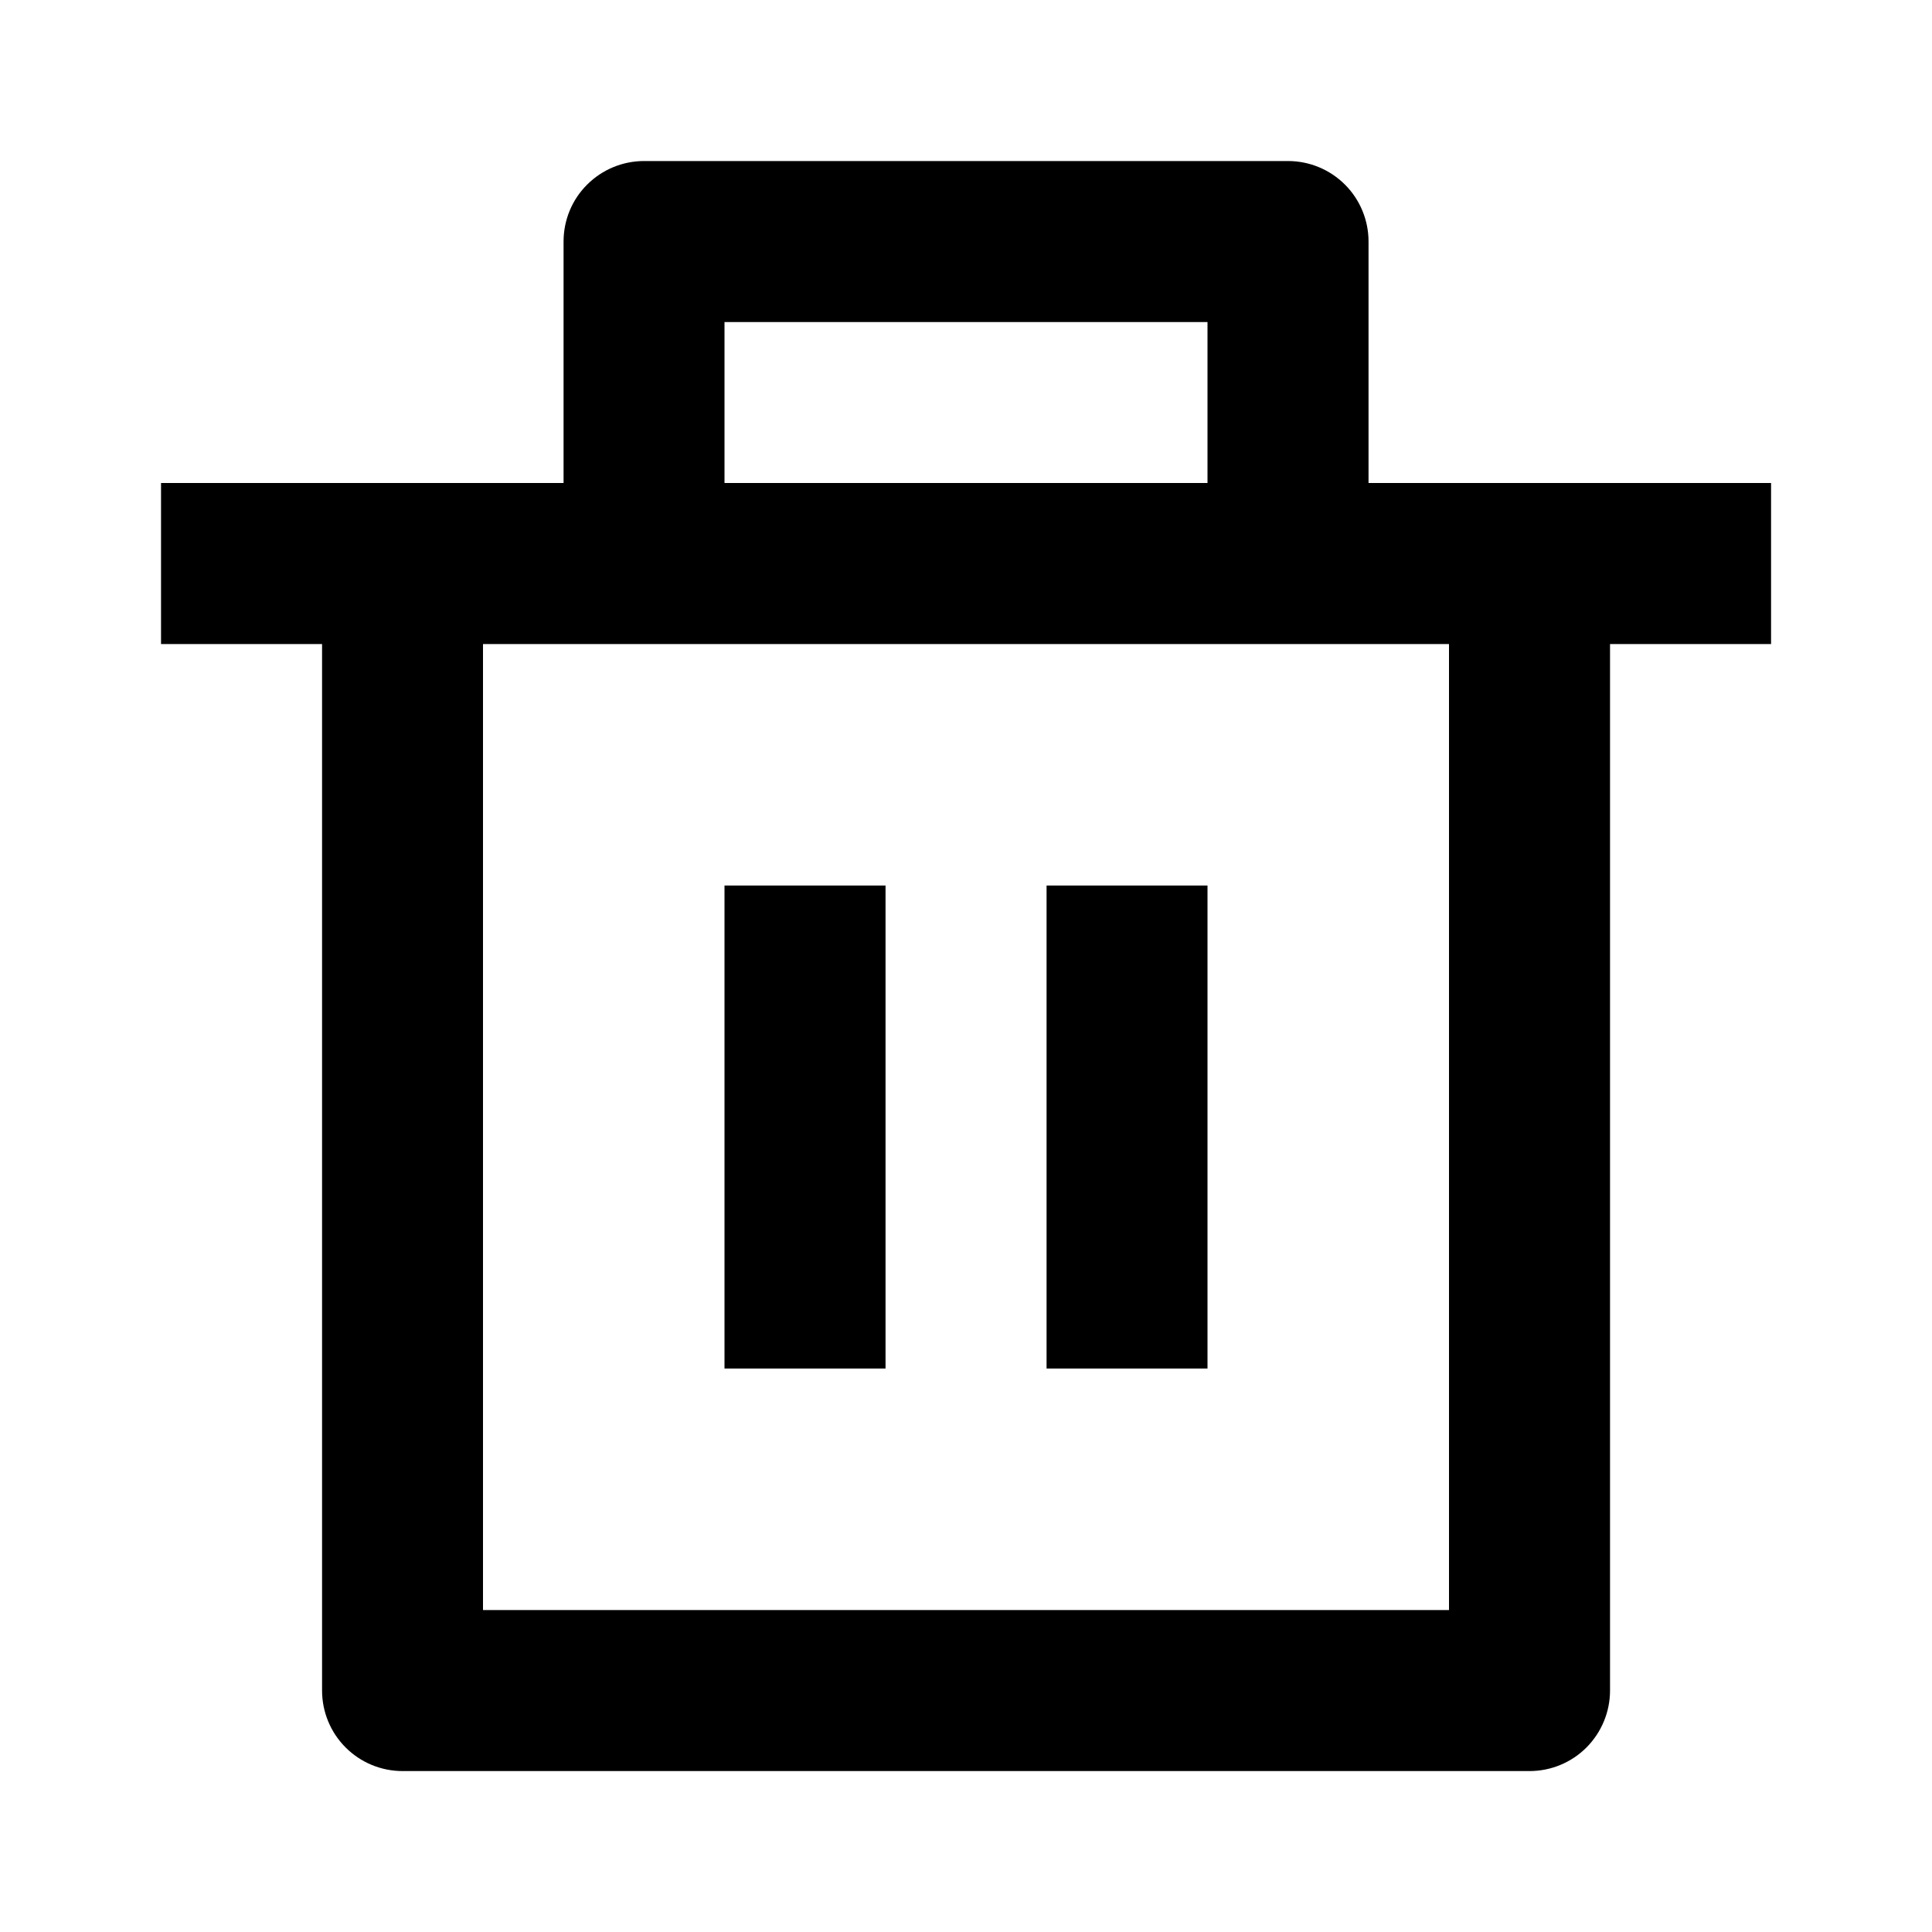 <svg width="20" height="20" viewBox="0 0 20 20" fill="none" xmlns="http://www.w3.org/2000/svg">
<g clip-path="url(#clip0_1037_4551)">
<path d="M14.167 5H18.334V6.667H16.667V17.5C16.667 17.721 16.579 17.933 16.423 18.09C16.267 18.246 16.055 18.334 15.834 18.334H4.167C3.946 18.334 3.734 18.246 3.578 18.09C3.421 17.933 3.334 17.721 3.334 17.5V6.667H1.667V5H5.834V2.5C5.834 2.279 5.921 2.067 6.078 1.911C6.234 1.755 6.446 1.667 6.667 1.667H13.334C13.555 1.667 13.767 1.755 13.923 1.911C14.079 2.067 14.167 2.279 14.167 2.5V5ZM15 6.667H5V16.667H15V6.667ZM7.5 9.167H9.167V14.167H7.5V9.167ZM10.834 9.167H12.5V14.167H10.834V9.167ZM7.5 3.334V5H12.5V3.334H7.5Z" fill="black"/>
</g>
<defs>
<clipPath id="clip0_1037_4551">
<rect width="20" height="20" fill="white"/>
</clipPath>
</defs>
</svg>
